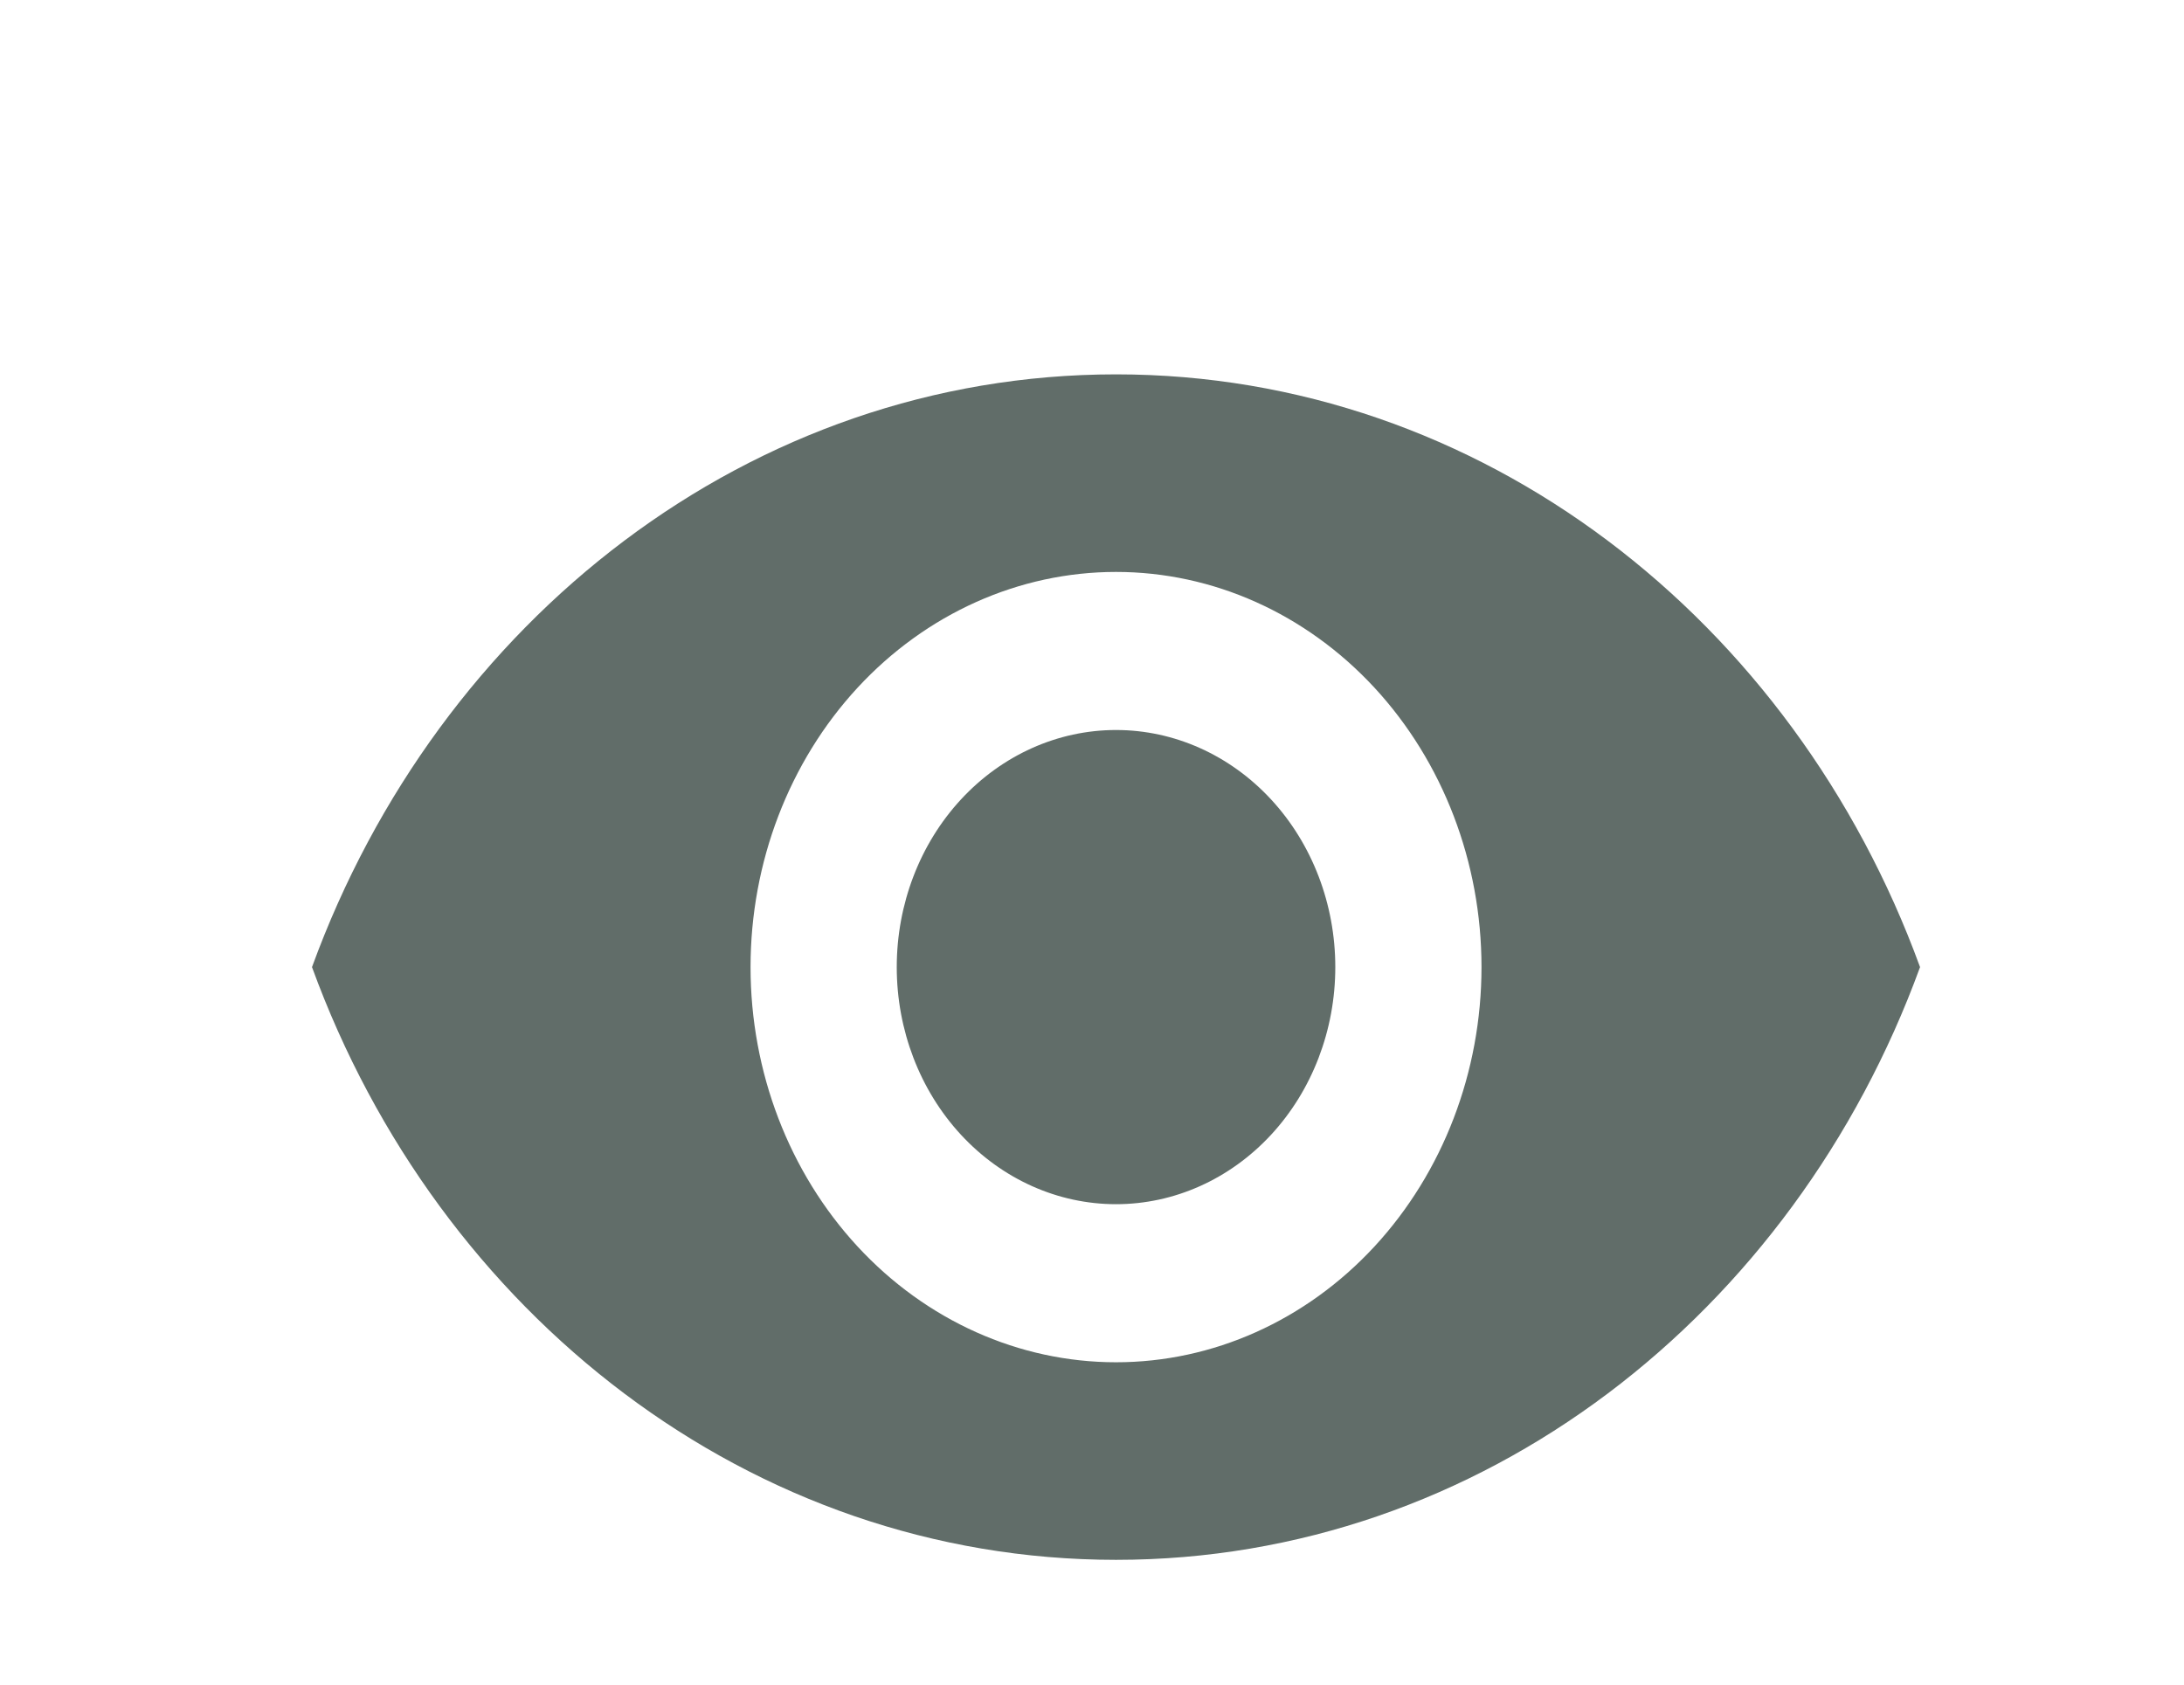 <svg width="70" height="54" viewBox="0 0 70 54" fill="none" xmlns="http://www.w3.org/2000/svg">
<g filter="url(#filter0_d_310_614)">
<g filter="url(#filter1_d_310_614)">
<path d="M29.77 13.4C27.906 13.4 26.118 14.201 24.8 15.626C23.482 17.051 22.742 18.984 22.742 21C22.742 23.016 23.482 24.949 24.8 26.374C26.118 27.799 27.906 28.6 29.77 28.6C31.634 28.6 33.422 27.799 34.74 26.374C36.058 24.949 36.798 23.016 36.798 21C36.798 18.984 36.058 17.051 34.74 15.626C33.422 14.201 31.634 13.4 29.77 13.4ZM29.77 33.667C26.663 33.667 23.684 32.332 21.487 29.957C19.291 27.581 18.056 24.359 18.056 21C18.056 17.641 19.291 14.419 21.487 12.043C23.684 9.668 26.663 8.333 29.77 8.333C32.877 8.333 35.856 9.668 38.053 12.043C40.249 14.419 41.484 17.641 41.484 21C41.484 24.359 40.249 27.581 38.053 29.957C35.856 32.332 32.877 33.667 29.77 33.667ZM29.77 2C18.056 2 8.053 9.879 4 21C8.053 32.121 18.056 40 29.77 40C41.484 40 51.487 32.121 55.54 21C51.487 9.879 41.484 2 29.77 2Z" fill="#616D69"/>
</g>
</g>
<defs>
<filter id="filter0_d_310_614" x="2" y="0" width="67.54" height="54" filterUnits="userSpaceOnUse" color-interpolation-filters="sRGB">
<feFlood flood-opacity="0" result="BackgroundImageFix"/>
<feColorMatrix in="SourceAlpha" type="matrix" values="0 0 0 0 0 0 0 0 0 0 0 0 0 0 0 0 0 0 127 0" result="hardAlpha"/>
<feOffset dx="6" dy="6"/>
<feGaussianBlur stdDeviation="4"/>
<feComposite in2="hardAlpha" operator="out"/>
<feColorMatrix type="matrix" values="0 0 0 0 0 0 0 0 0 0 0 0 0 0 0 0 0 0 0.25 0"/>
<feBlend mode="normal" in2="BackgroundImageFix" result="effect1_dropShadow_310_614"/>
<feBlend mode="normal" in="SourceGraphic" in2="effect1_dropShadow_310_614" result="shape"/>
</filter>
<filter id="filter1_d_310_614" x="0" y="2" width="59.54" height="46" filterUnits="userSpaceOnUse" color-interpolation-filters="sRGB">
<feFlood flood-opacity="0" result="BackgroundImageFix"/>
<feColorMatrix in="SourceAlpha" type="matrix" values="0 0 0 0 0 0 0 0 0 0 0 0 0 0 0 0 0 0 127 0" result="hardAlpha"/>
<feOffset dy="4"/>
<feGaussianBlur stdDeviation="2"/>
<feComposite in2="hardAlpha" operator="out"/>
<feColorMatrix type="matrix" values="0 0 0 0 0 0 0 0 0 0 0 0 0 0 0 0 0 0 0.25 0"/>
<feBlend mode="normal" in2="BackgroundImageFix" result="effect1_dropShadow_310_614"/>
<feBlend mode="normal" in="SourceGraphic" in2="effect1_dropShadow_310_614" result="shape"/>
</filter>
</defs>
</svg>
